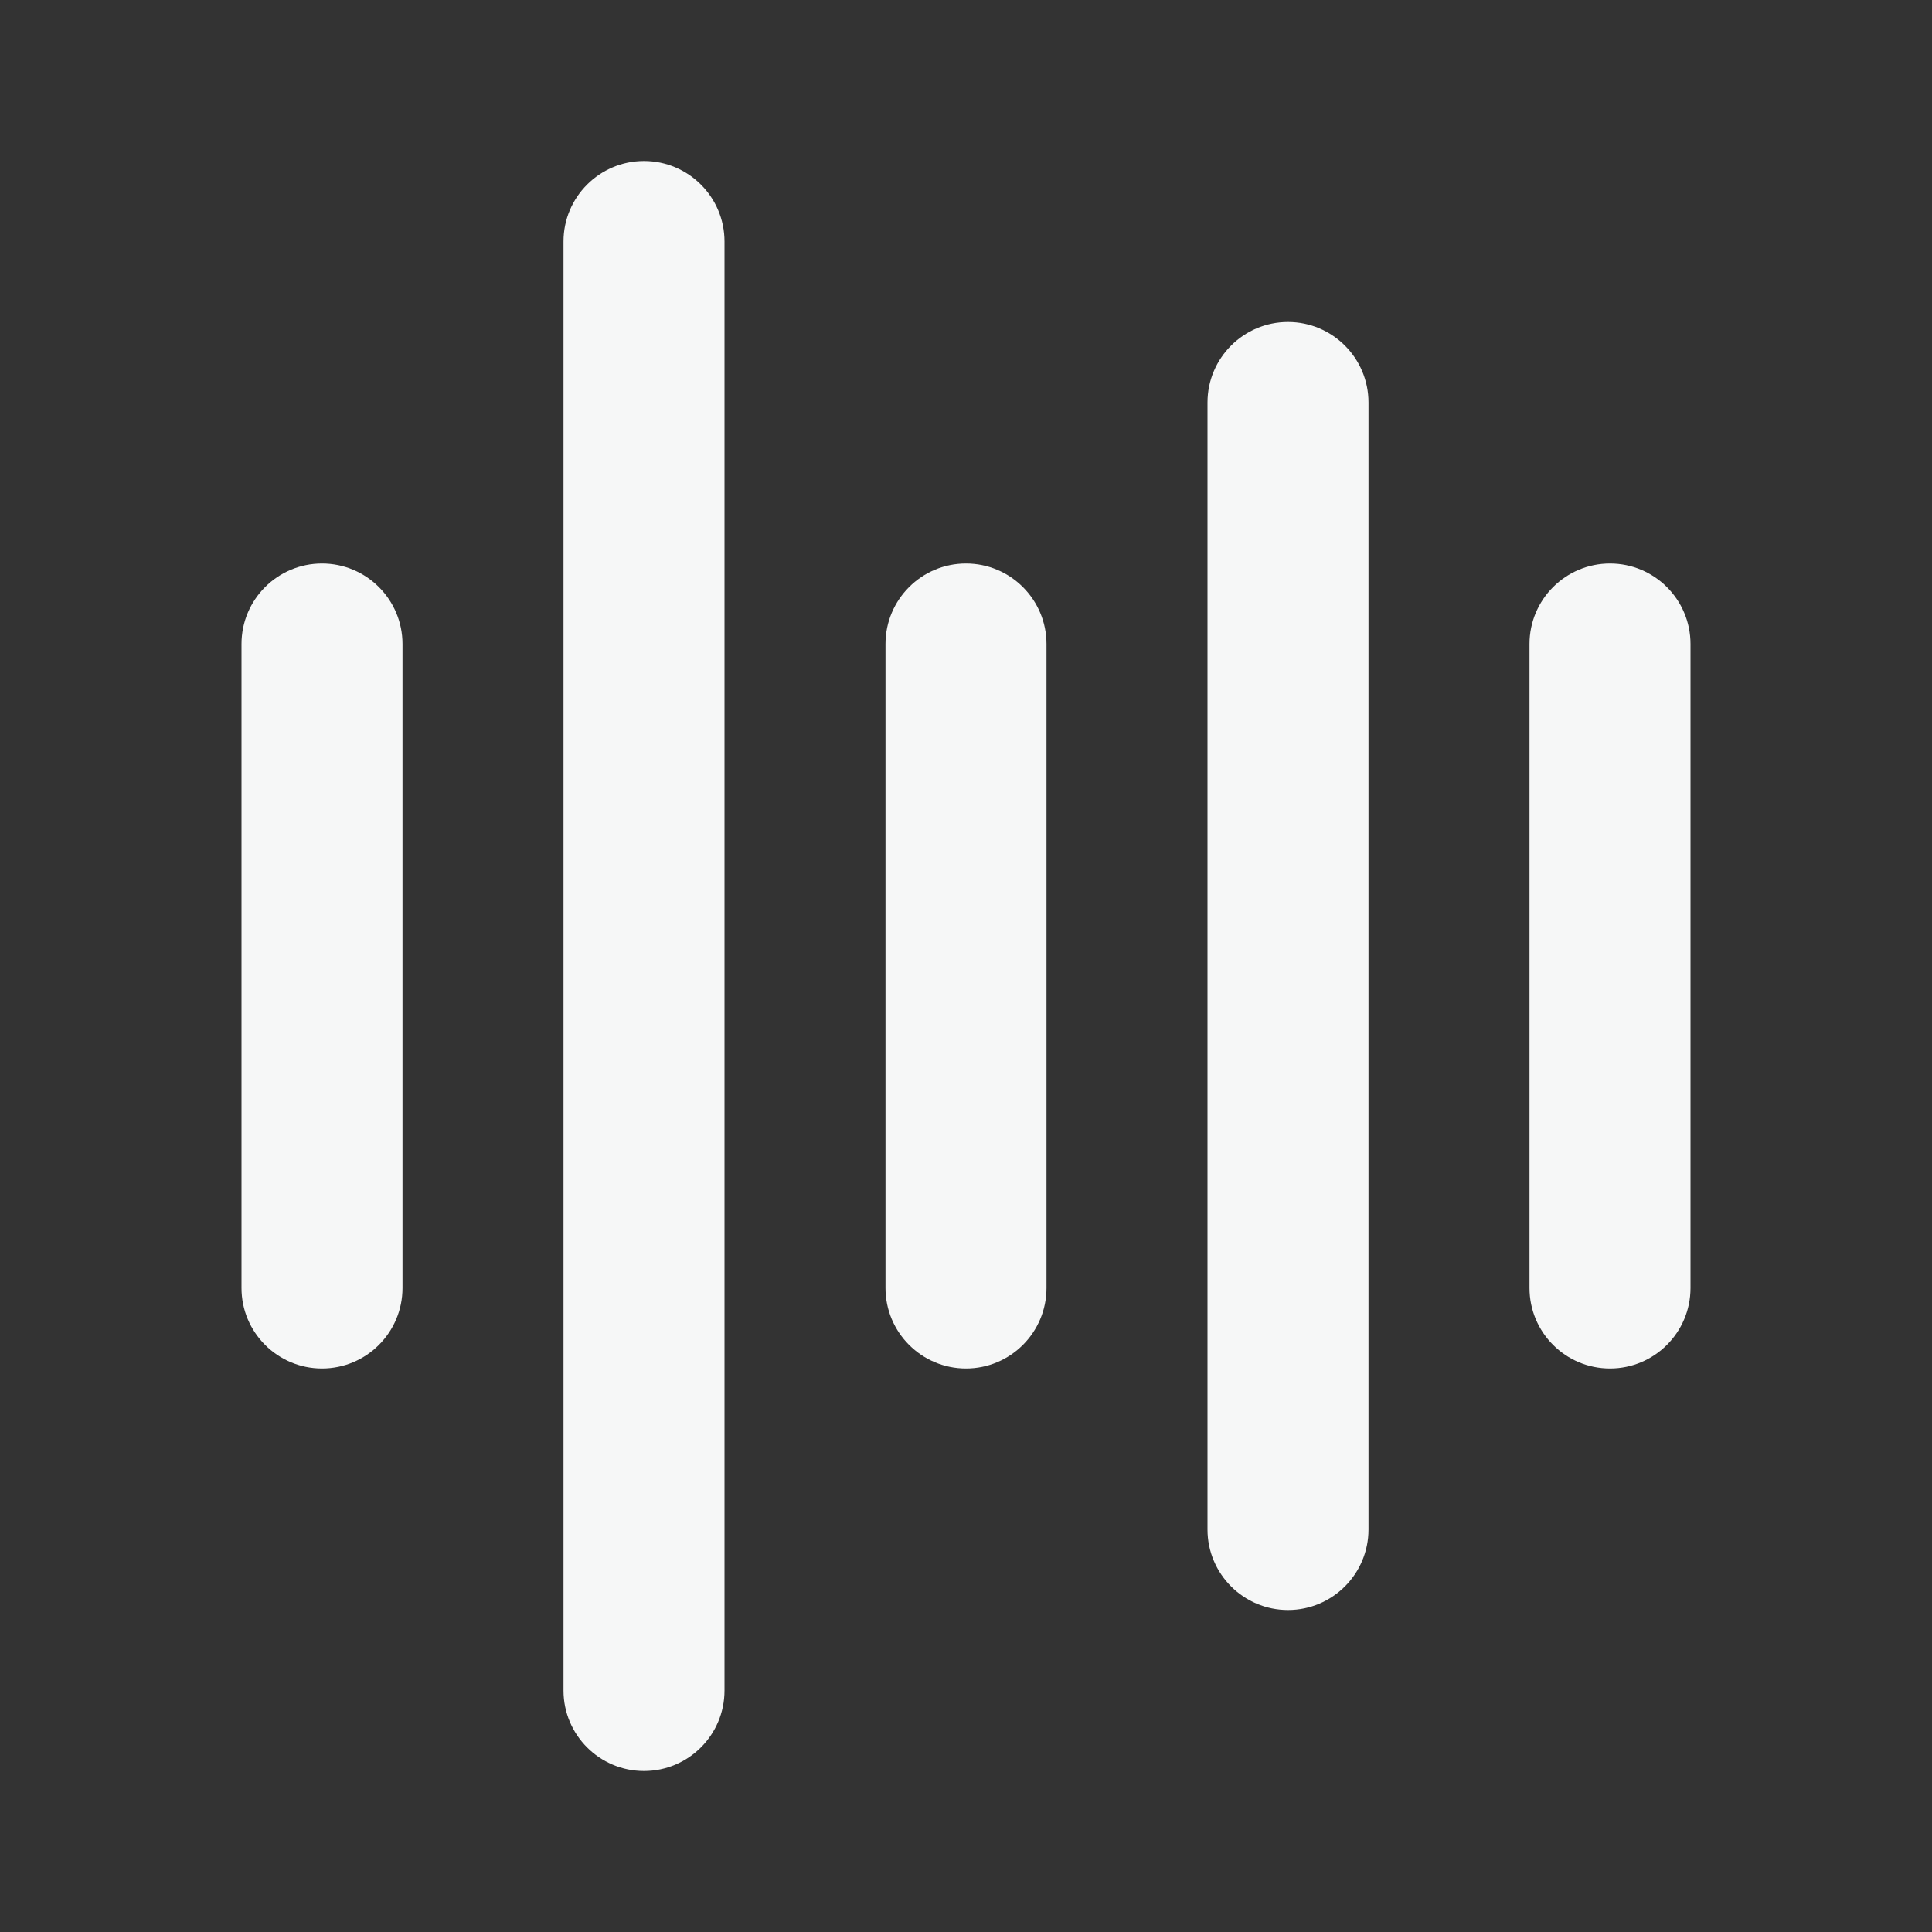 <svg width="24" height="24" viewBox="0 0 24 24" fill="none" xmlns="http://www.w3.org/2000/svg">
<rect x="0" y="0" width="24" height="24" fill="#333333" stroke="none"/>
<path d="M5 16C5 16.552 4.552 17 4 17C3.448 17 3 16.552 3 16L3 8C3 7.448 3.448 7 4 7C4.552 7 5 7.448 5 8L5 16Z" fill="#F6F7F7"/>
<path d="M9 21C9 21.552 8.552 22 8 22C7.448 22 7 21.552 7 21L7 3C7 2.448 7.448 2 8 2C8.552 2 9 2.448 9 3L9 21Z" fill="#F6F7F7"/>
<path d="M13 16C13 16.552 12.552 17 12 17C11.448 17 11 16.552 11 16L11 8C11 7.448 11.448 7 12 7C12.552 7 13 7.448 13 8L13 16Z" fill="#F6F7F7"/>
<path d="M17 19C17 19.552 16.552 20 16 20C15.448 20 15 19.552 15 19L15 5C15 4.448 15.448 4 16 4C16.552 4 17 4.448 17 5L17 19Z" fill="#F6F7F7"/>
<path d="M21 16C21 16.552 20.552 17 20 17C19.448 17 19 16.552 19 16V8C19 7.448 19.448 7 20 7C20.552 7 21 7.448 21 8V16Z" fill="#F6F7F7"/>
</svg>
